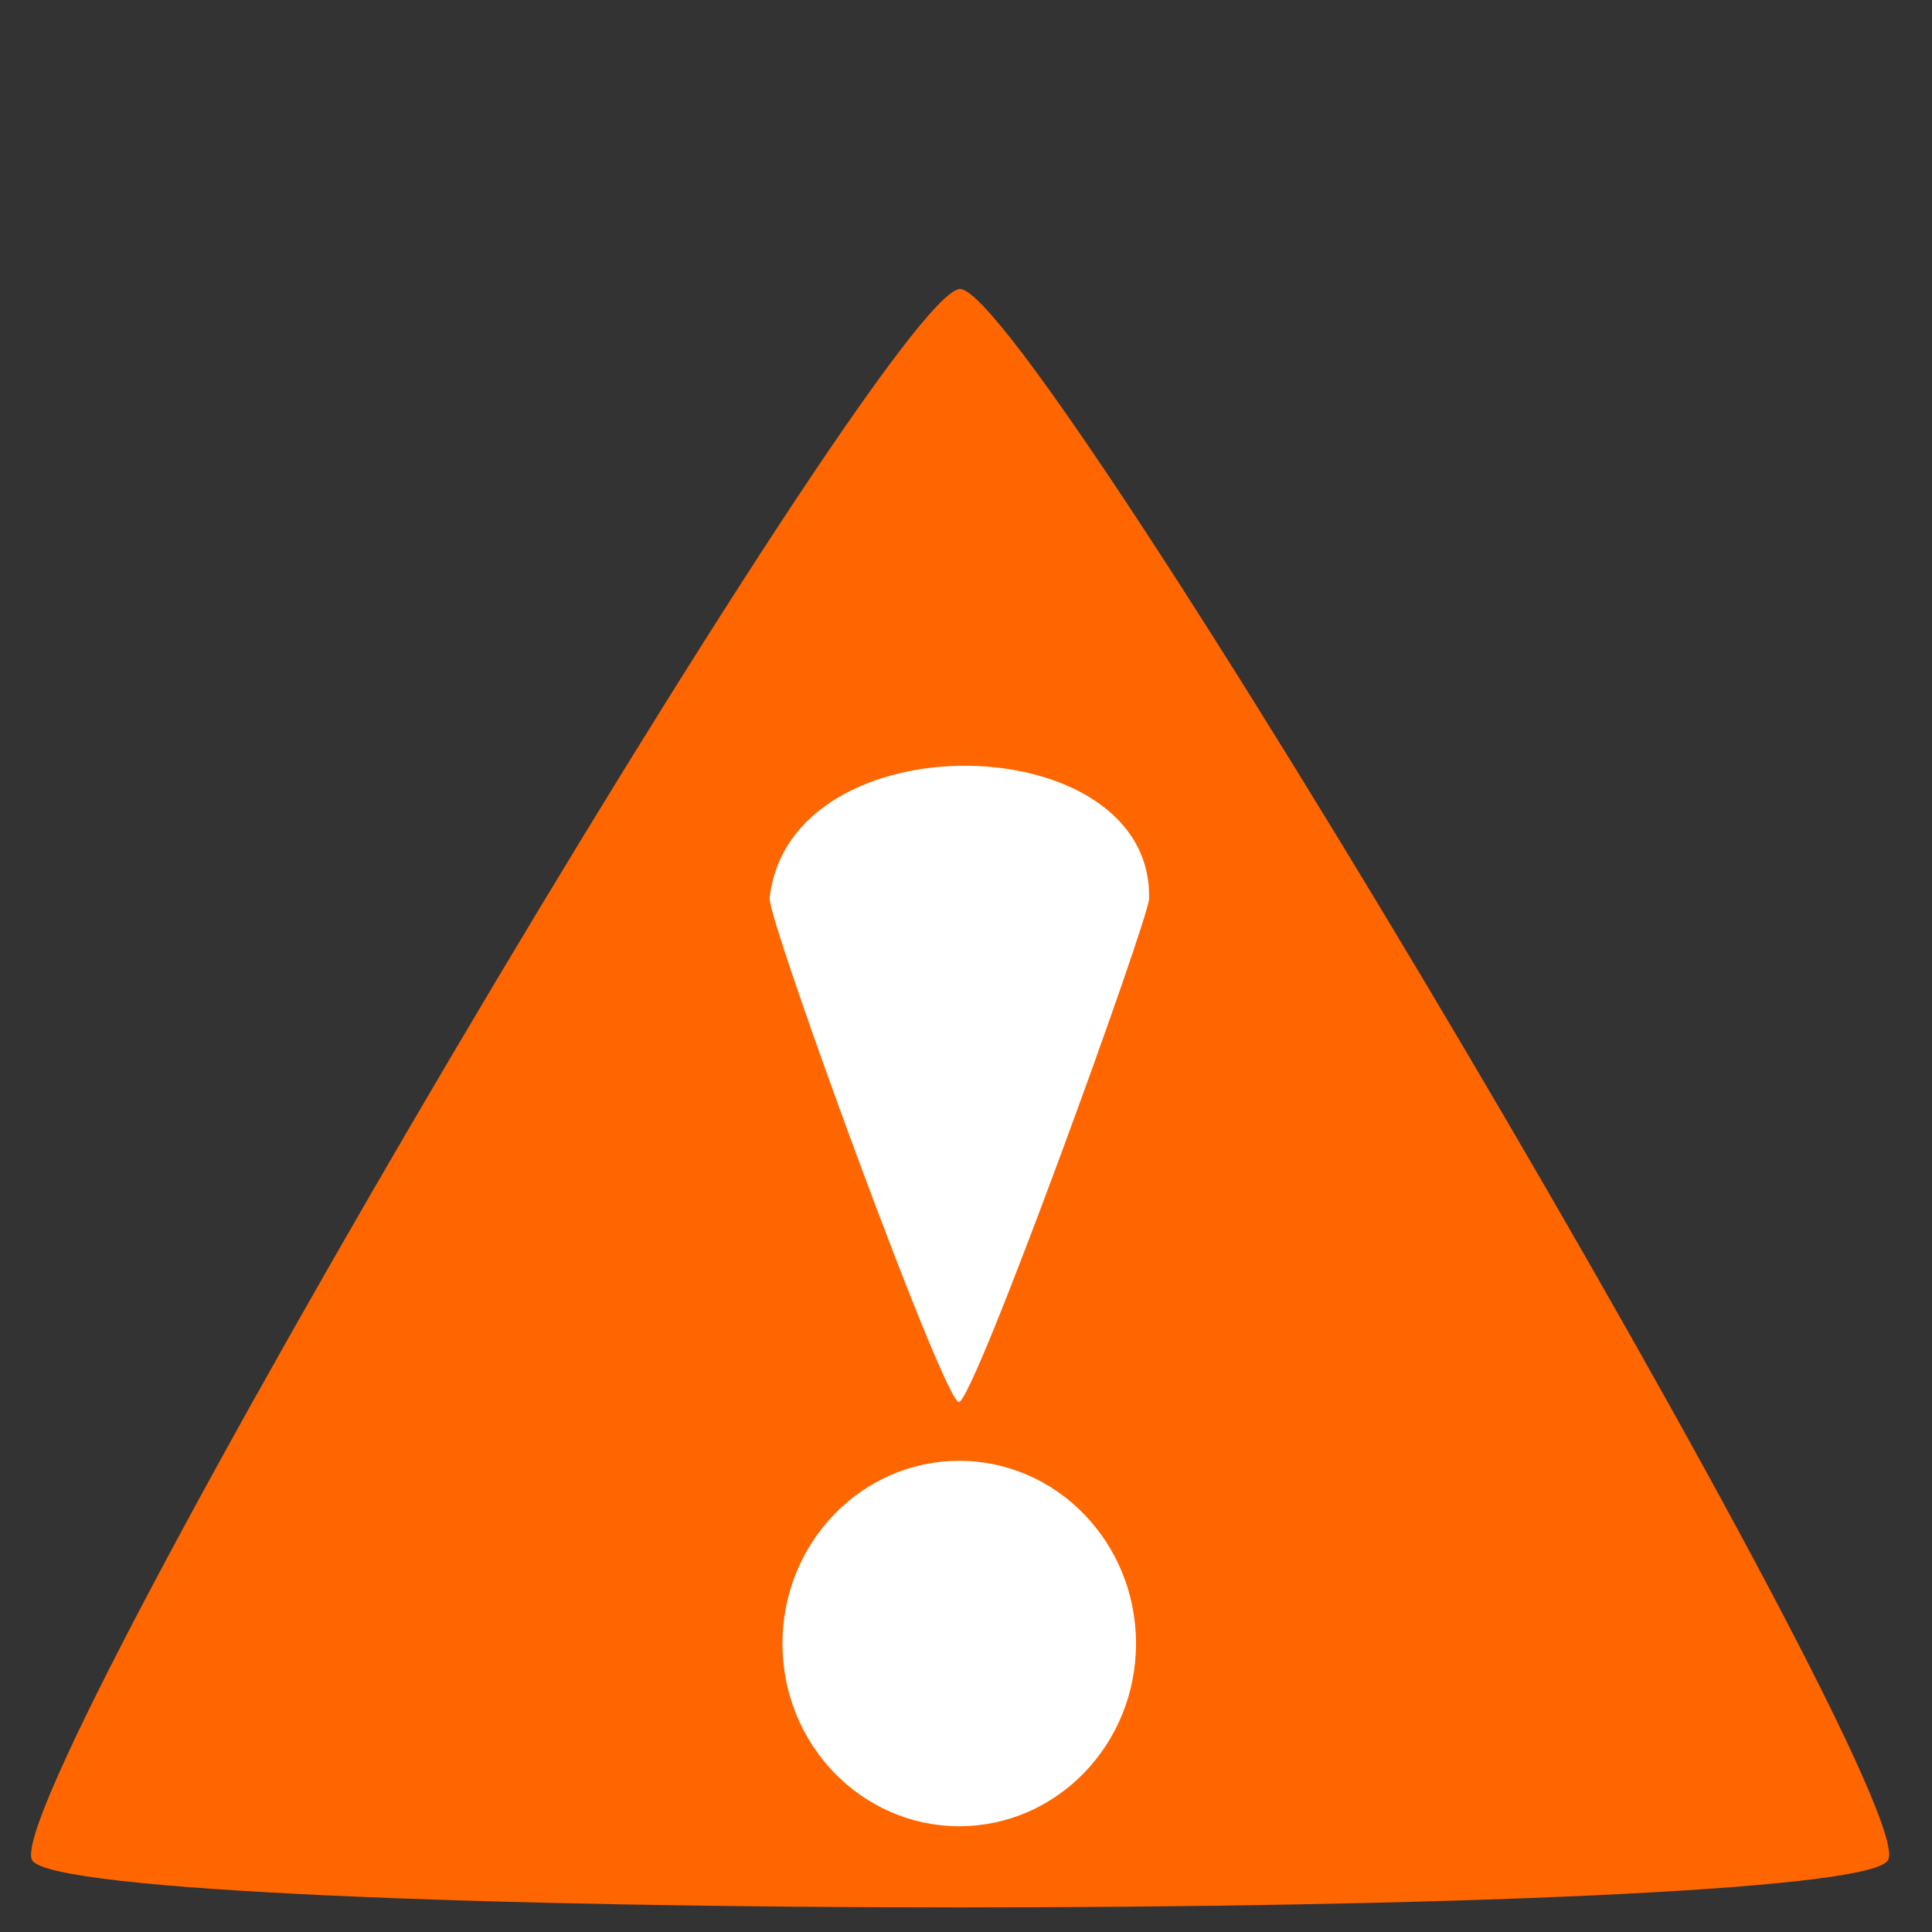 <?xml version="1.0" encoding="UTF-8" standalone="no"?>
<svg
   xmlns:dc="http://purl.org/dc/elements/1.1/"
   xmlns:cc="http://creativecommons.org/ns#"
   xmlns:rdf="http://www.w3.org/1999/02/22-rdf-syntax-ns#"
   xmlns:svg="http://www.w3.org/2000/svg"
   xmlns="http://www.w3.org/2000/svg"
   xmlns:sodipodi="http://sodipodi.sourceforge.net/DTD/sodipodi-0.dtd"
   xmlns:inkscape="http://www.inkscape.org/namespaces/inkscape"
   width="60.472"
   height="60.472"
   viewBox="0 0 16 16"
   version="1.1"
   id="svg8"
   inkscape:version="1.0.1 (0767f8302a, 2020-10-17)"
   sodipodi:docname="icon-warning.svg">
  <rect x="0" y="0" width="16" height="16" fill="#333333" stroke="none"/>
  <defs
     id="defs2" />
  <sodipodi:namedview
     id="base"
     pagecolor="#ffffff"
     bordercolor="#666666"
     borderopacity="1.0"
     inkscape:pageopacity="0.0"
     inkscape:pageshadow="2"
     inkscape:zoom="7.9195959"
     inkscape:cx="2.8024951"
     inkscape:cy="43.306806"
     inkscape:document-units="mm"
     inkscape:current-layer="layer1"
     inkscape:document-rotation="0"
     showgrid="false"
     units="px"
     inkscape:window-width="1874"
     inkscape:window-height="1016"
     inkscape:window-x="46"
     inkscape:window-y="27"
     inkscape:window-maximized="1" />
  <g
     inkscape:label="Layer 1"
     inkscape:groupmode="layer"
     id="layer1">
    <path
       sodipodi:type="star"
       style="fill:#ff6600;stroke-width:0.5;stroke-linecap:round"
       id="path833"
       sodipodi:sides="3"
       sodipodi:cx="7.5292358"
       sodipodi:cy="8.6951628"
       sodipodi:r1="8.2928391"
       sodipodi:r2="4.1464195"
       sodipodi:arg1="0.52359878"
       sodipodi:arg2="1.5707963"
       inkscape:flatsided="true"
       inkscape:rounded="0.04"
       inkscape:randomized="0"
       d="m 14.711,12.842 c -0.287,0.498 -14.076,0.498 -14.364,0 C 0.06,12.344 6.955,0.402 7.529,0.402 8.104,0.402 14.998,12.344 14.711,12.842 Z"
       inkscape:transform-center-y="-1.9729537"
       transform="matrix(1.07,0,0,1.046,-0.105,1.973)" />
    <ellipse
       style="fill:#ffffff;stroke-width:0.529;stroke-linecap:round"
       id="path857"
       cx="7.944"
       cy="13.611"
       rx="1.464"
       ry="1.513" />
    <path
       id="path863"
       style="fill:#ffffff;stroke-width:0.529;stroke-linecap:round"
       inkscape:transform-center-x="-0.0014022505"
       inkscape:transform-center-y="0.63251951"
       d="M 7.941,11.611 C 7.815,11.611 6.354,7.611 6.374,7.437 6.541,5.939 9.552,6.012 9.516,7.444 9.511,7.619 8.066,11.611 7.941,11.611 Z"
       sodipodi:nodetypes="sssss" />
  </g>
</svg>
